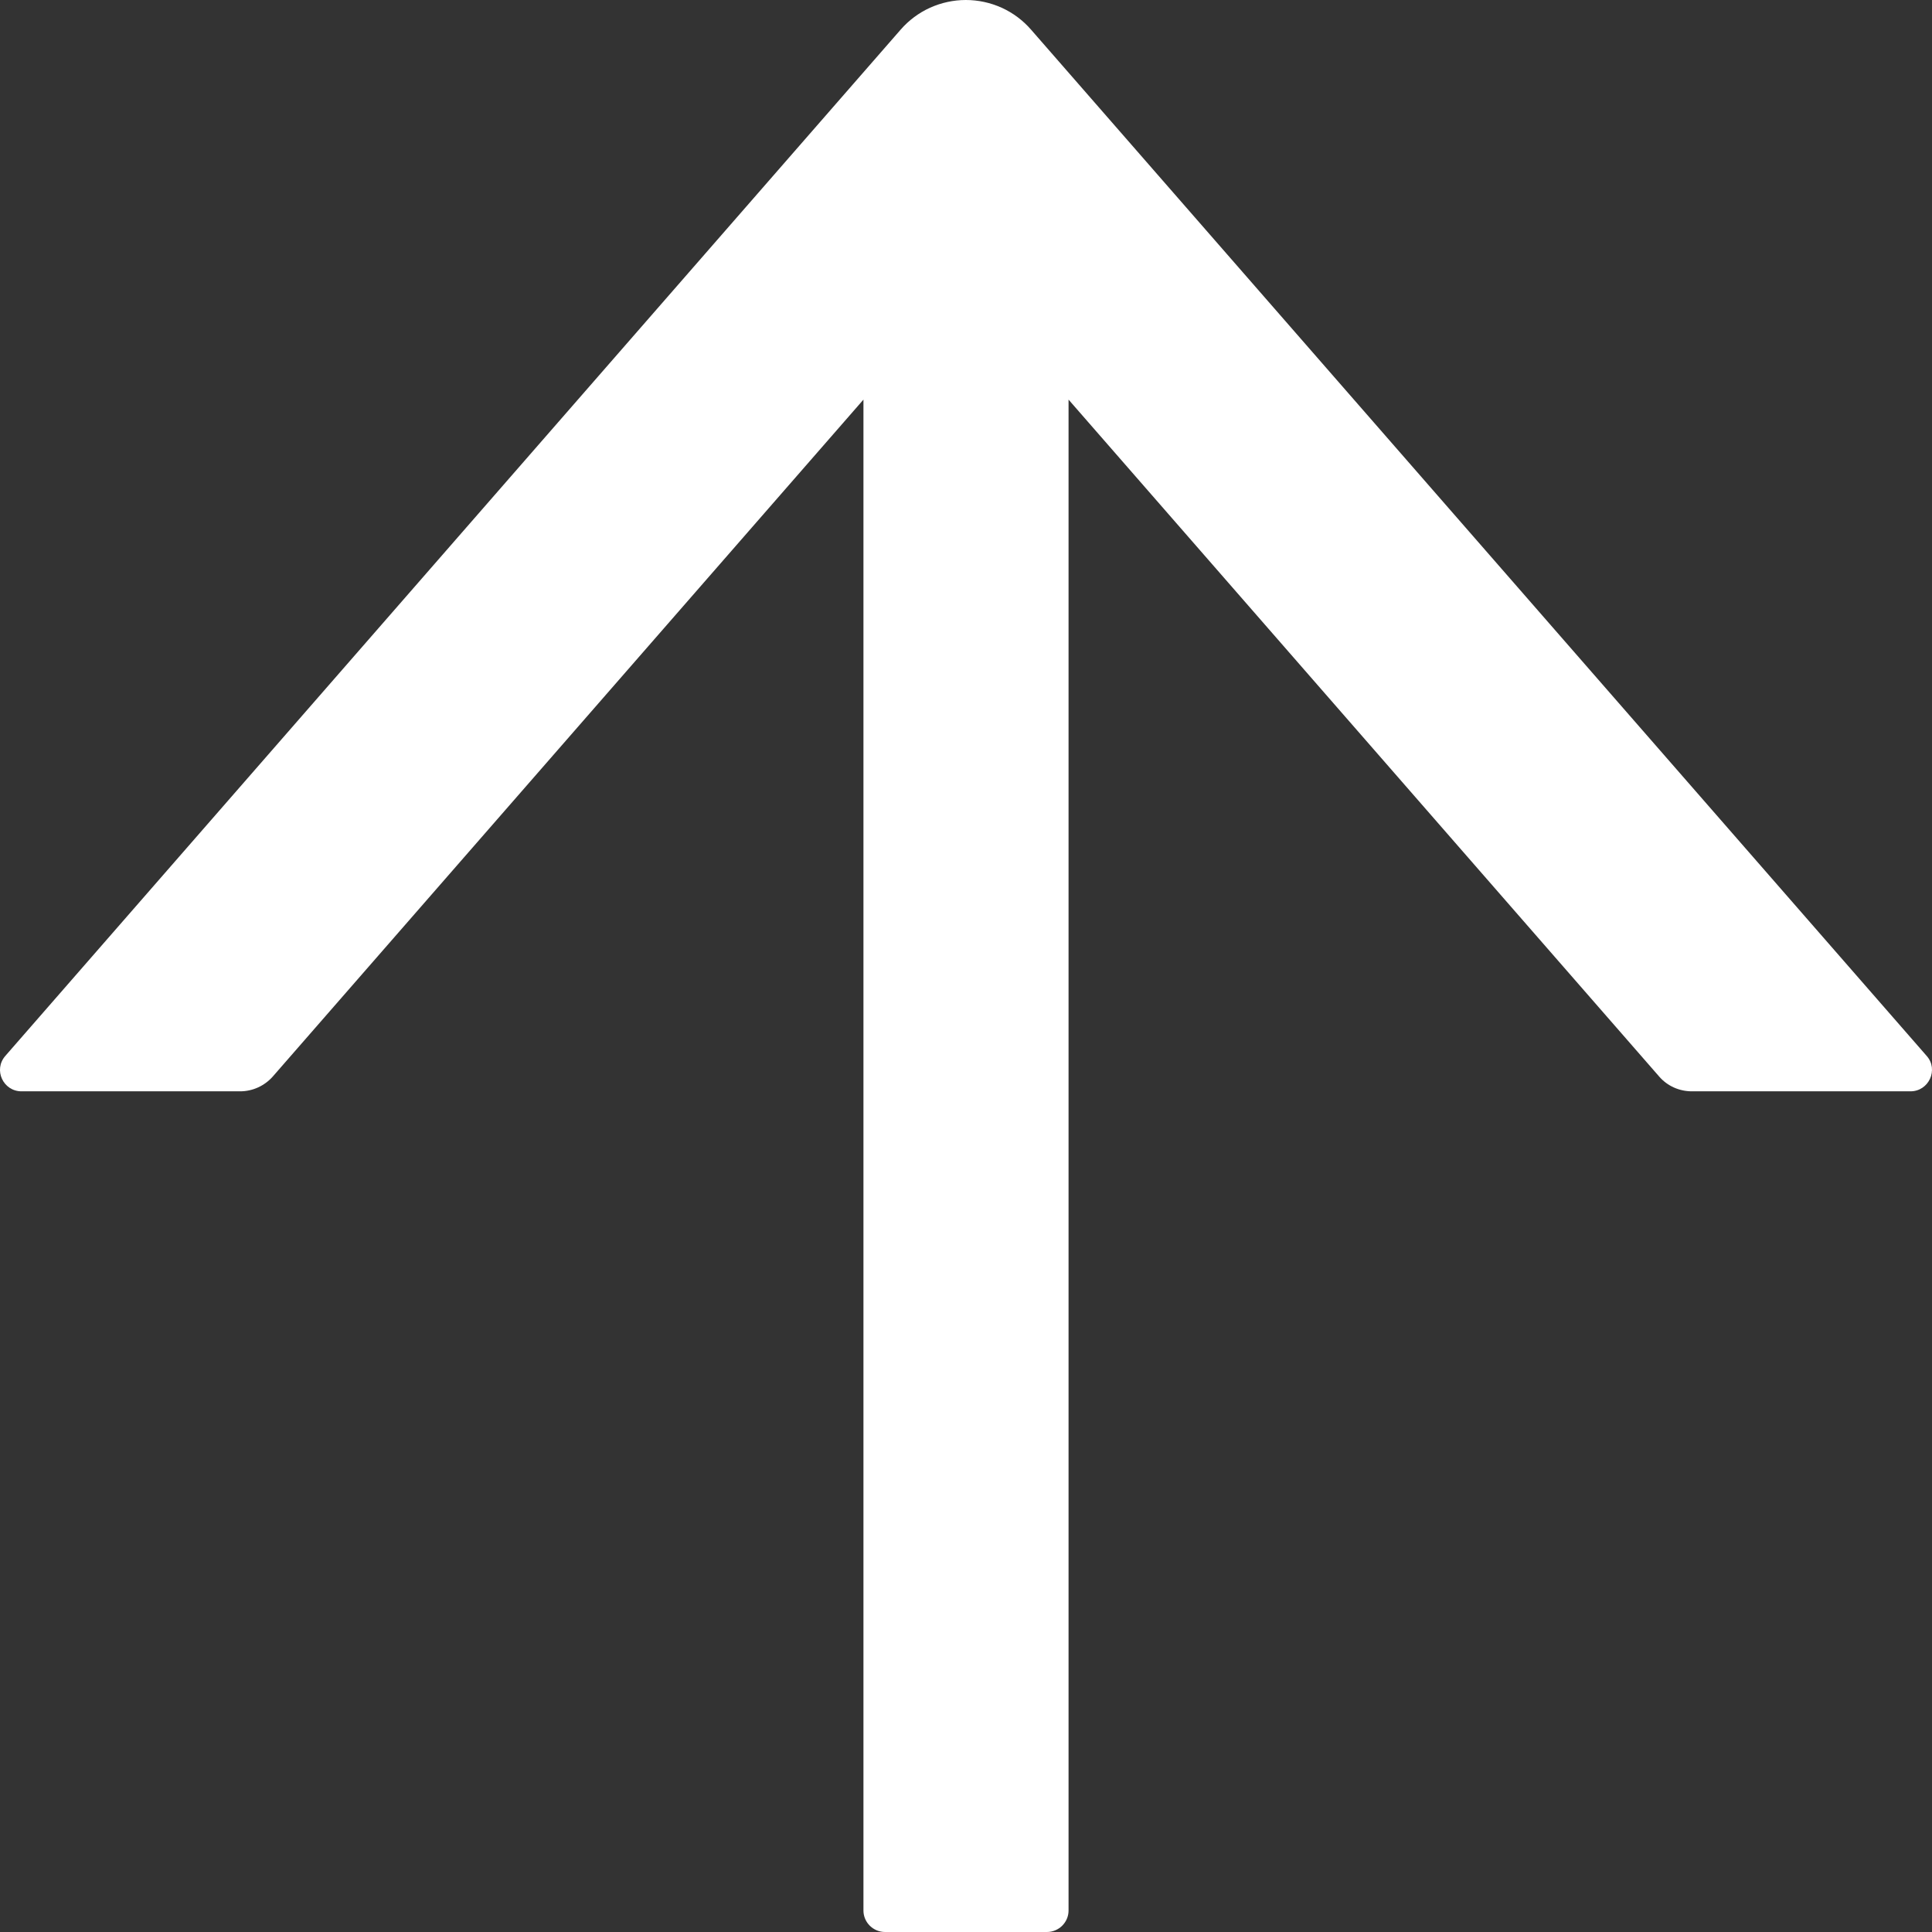 <svg width="37" height="37" viewBox="0 0 37 37" fill="none" xmlns="http://www.w3.org/2000/svg">
<rect x="0" y="0" width="37" height="37" fill="#333333" stroke="none"/>
<path d="M0.412 20.9L4.598 20.9C4.836 20.9 5.063 20.798 5.223 20.618L16.536 7.653L16.536 36.589C16.536 36.815 16.722 37 16.95 37L20.05 37C20.278 37 20.464 36.815 20.464 36.589L20.464 7.653L31.776 20.618C31.932 20.798 32.159 20.9 32.402 20.9L36.588 20.9C36.939 20.9 37.131 20.484 36.898 20.222L19.745 0.567C19.59 0.389 19.399 0.246 19.183 0.148C18.968 0.051 18.734 -1.59685e-06 18.497 -1.61755e-06C18.261 -1.63824e-06 18.027 0.051 17.811 0.148C17.596 0.246 17.404 0.389 17.249 0.567L0.102 20.222C-0.131 20.489 0.061 20.9 0.412 20.9Z" fill="white"/>
</svg>
